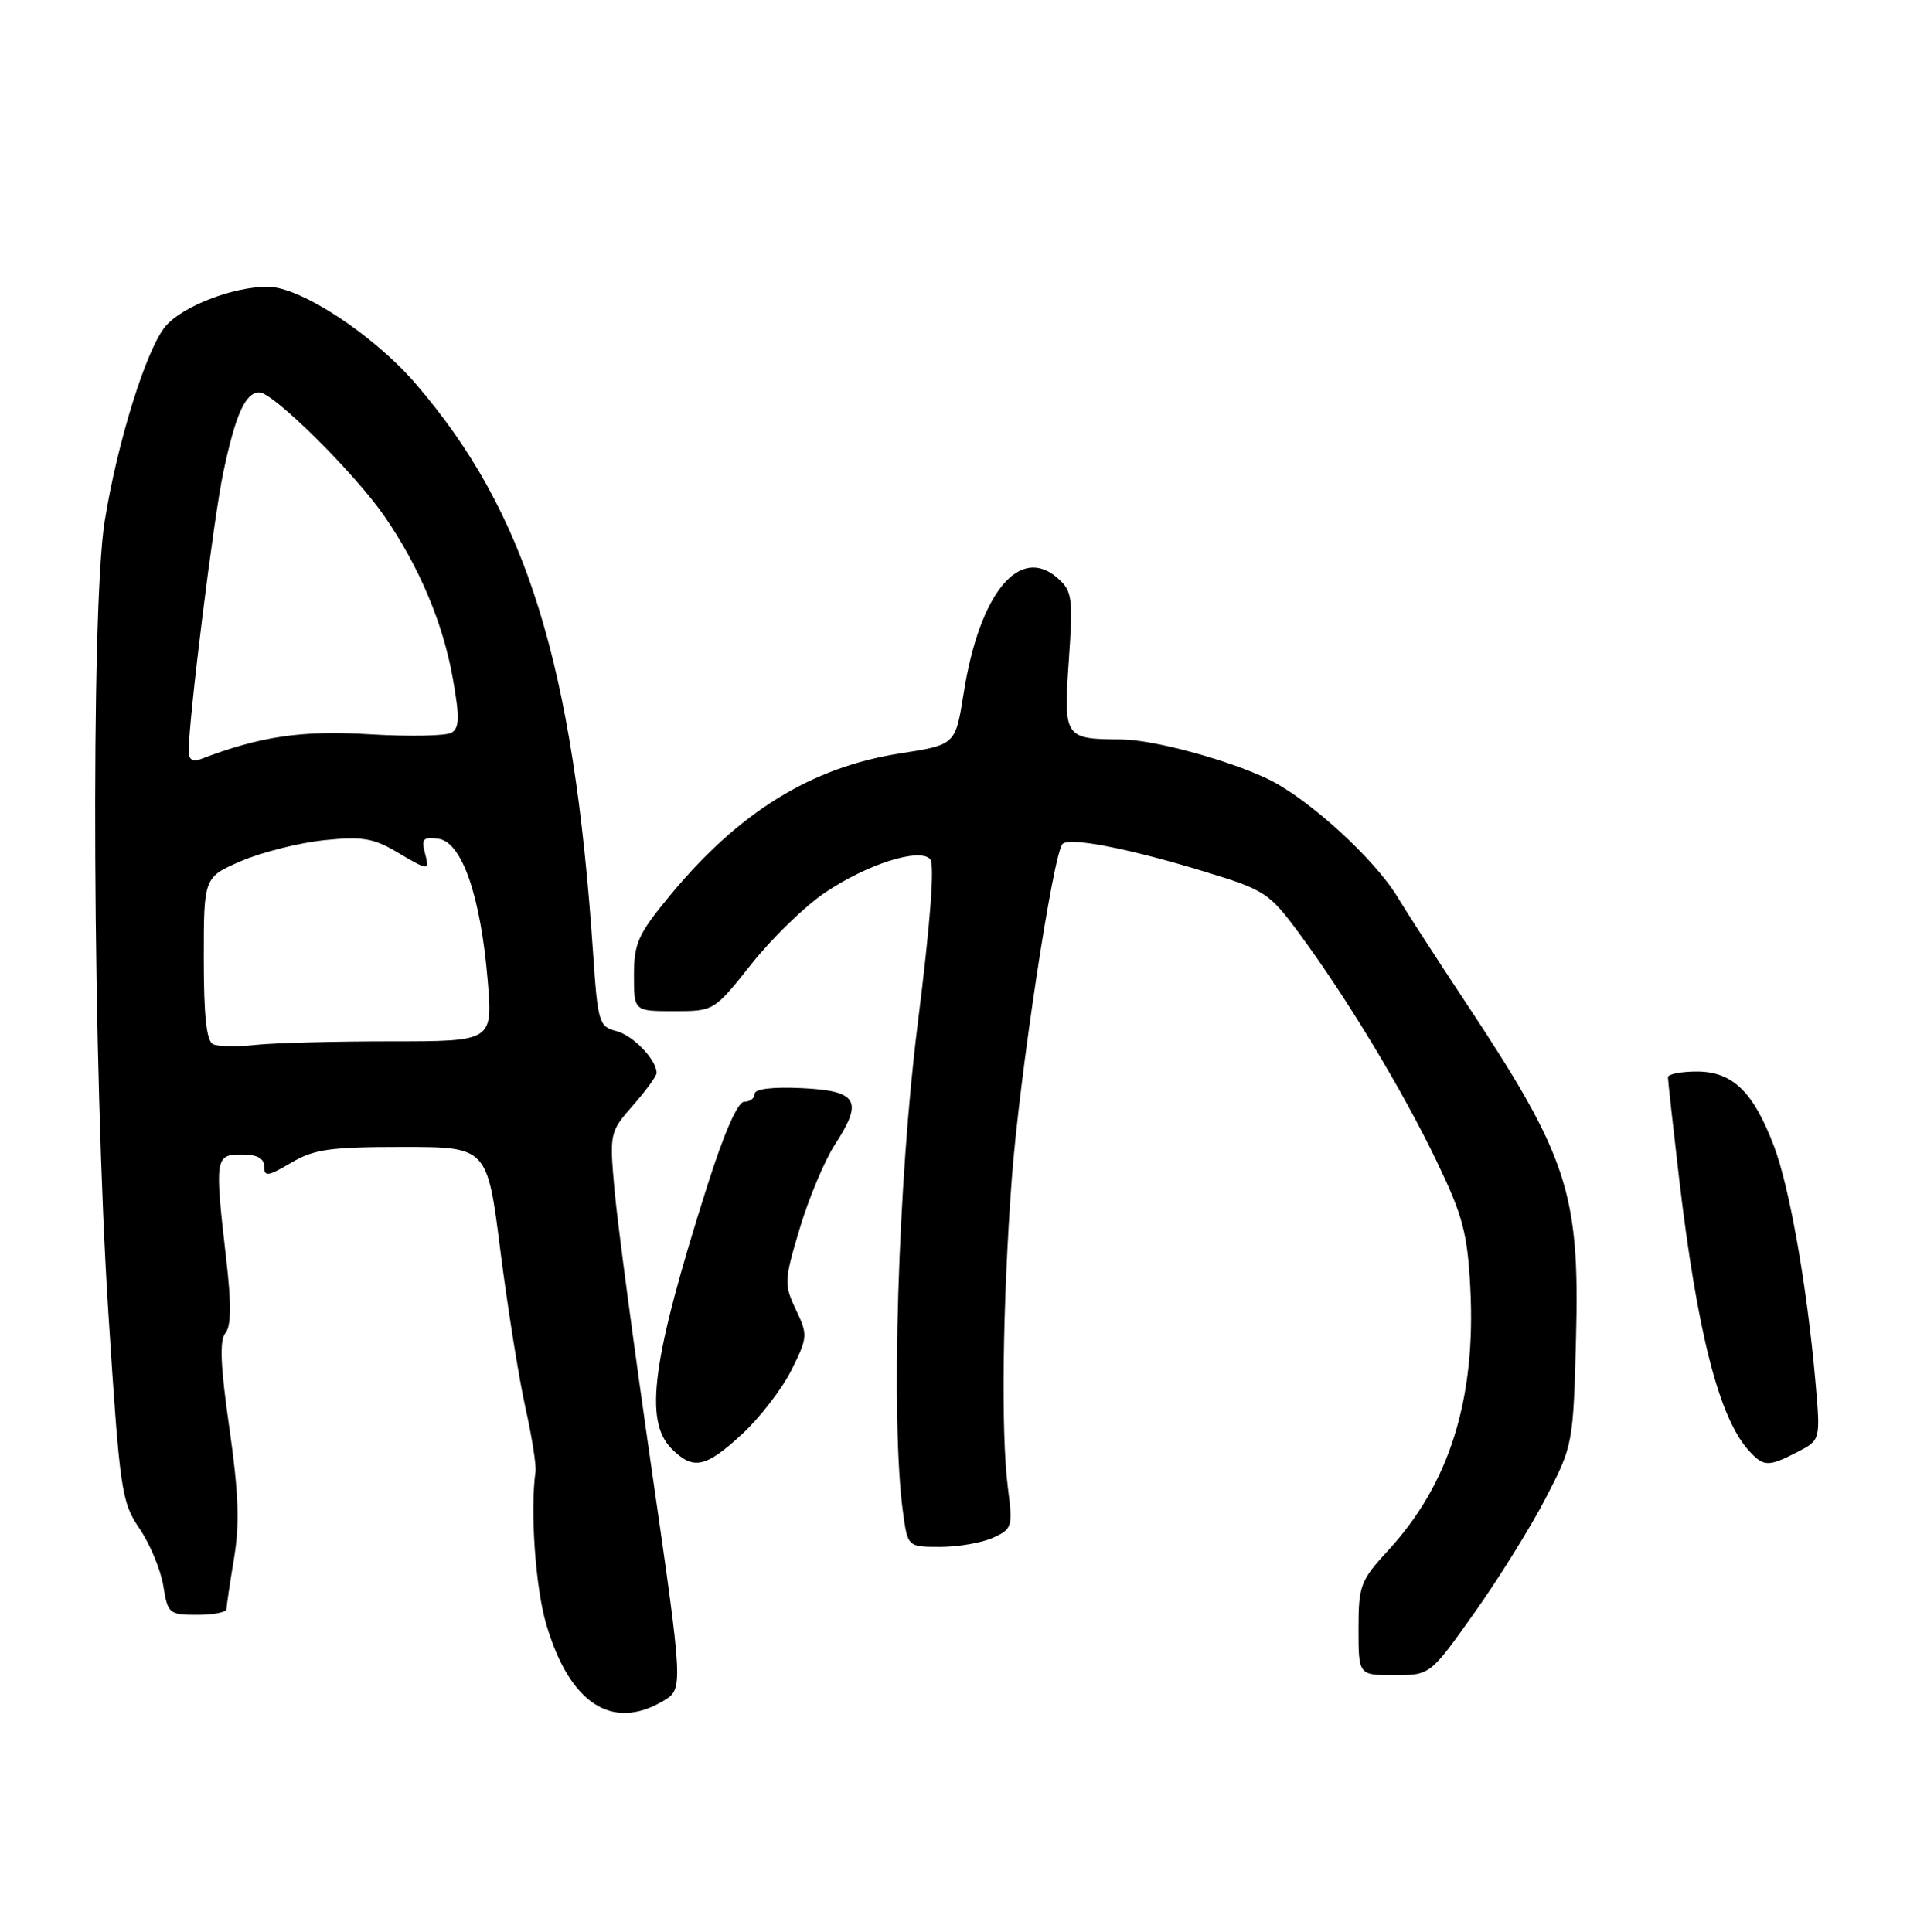<?xml version="1.0" encoding="UTF-8" standalone="no"?>
<!DOCTYPE svg PUBLIC "-//W3C//DTD SVG 1.1//EN" "http://www.w3.org/Graphics/SVG/1.1/DTD/svg11.dtd" >
<svg xmlns="http://www.w3.org/2000/svg" xmlns:xlink="http://www.w3.org/1999/xlink" version="1.1" viewBox="0 0 254 256">
 <g >
 <path fill="currentColor"
d=" M 87.87 225.42 C 90.55 223.83 90.55 223.83 86.34 194.67 C 84.02 178.63 81.81 162.02 81.43 157.78 C 80.75 150.13 80.78 150.02 83.87 146.49 C 85.59 144.53 87.00 142.60 87.00 142.19 C 87.00 140.44 83.86 137.18 81.64 136.63 C 79.37 136.06 79.20 135.49 78.58 126.26 C 76.00 87.93 69.74 67.86 55.08 50.86 C 49.46 44.34 39.79 38.00 35.47 38.00 C 30.86 38.00 24.17 40.59 21.94 43.23 C 19.41 46.23 15.59 58.44 13.88 69.00 C 11.98 80.68 12.27 141.64 14.37 174.18 C 15.88 197.62 16.09 199.04 18.49 202.58 C 19.89 204.64 21.30 208.05 21.64 210.16 C 22.23 213.85 22.41 214.00 26.13 214.00 C 28.26 214.00 30.00 213.66 30.01 213.25 C 30.01 212.84 30.46 209.80 31.01 206.50 C 31.77 201.92 31.62 197.83 30.39 189.24 C 29.21 181.05 29.07 177.62 29.86 176.67 C 30.63 175.74 30.67 172.87 29.98 166.93 C 28.43 153.45 28.50 153.00 32.00 153.00 C 34.08 153.00 35.00 153.49 35.00 154.60 C 35.00 155.97 35.51 155.90 38.56 154.10 C 41.60 152.30 43.73 152.00 53.34 152.00 C 64.56 152.00 64.56 152.00 66.30 165.75 C 67.26 173.31 68.75 182.65 69.61 186.50 C 70.47 190.35 71.07 194.18 70.96 195.00 C 70.23 200.10 70.94 210.32 72.36 215.18 C 75.44 225.73 81.06 229.44 87.87 225.42 Z  M 195.35 213.74 C 198.57 209.21 202.83 202.35 204.82 198.50 C 208.41 191.57 208.45 191.35 208.82 177.29 C 209.32 158.10 207.73 153.26 194.22 132.87 C 190.44 127.17 186.38 120.89 185.19 118.91 C 182.15 113.84 173.31 105.78 168.00 103.24 C 162.63 100.67 152.77 98.01 148.54 97.99 C 141.03 97.95 140.91 97.77 141.61 87.63 C 142.19 79.26 142.07 78.35 140.20 76.67 C 135.11 72.10 129.77 78.58 127.68 91.89 C 126.60 98.70 126.60 98.70 119.29 99.84 C 107.51 101.67 97.91 107.60 88.75 118.70 C 84.55 123.79 84.00 125.02 84.00 129.23 C 84.00 134.00 84.00 134.00 89.30 134.00 C 94.60 134.00 94.60 134.00 99.57 127.75 C 102.30 124.31 106.70 120.04 109.36 118.26 C 114.94 114.52 121.75 112.35 123.23 113.83 C 123.87 114.47 123.31 122.04 121.60 135.66 C 118.97 156.58 118.01 188.47 119.64 200.36 C 120.27 205.00 120.27 205.00 124.59 205.00 C 126.96 205.00 130.11 204.45 131.57 203.79 C 134.13 202.62 134.21 202.36 133.53 197.04 C 132.63 189.90 132.84 172.96 134.04 156.50 C 135.03 142.95 139.55 113.04 140.79 111.84 C 141.74 110.91 149.61 112.45 159.74 115.55 C 167.58 117.94 168.18 118.33 172.13 123.68 C 178.42 132.19 185.87 144.54 190.35 153.88 C 193.82 161.10 194.43 163.41 194.81 170.65 C 195.58 185.36 192.06 196.64 183.94 205.45 C 180.25 209.46 180.00 210.11 180.00 215.86 C 180.00 222.00 180.00 222.00 184.75 221.99 C 189.50 221.99 189.50 221.99 195.35 213.74 Z  M 98.31 190.07 C 100.66 187.90 103.60 184.09 104.85 181.59 C 107.03 177.22 107.05 176.91 105.45 173.55 C 103.87 170.21 103.90 169.69 105.97 162.77 C 107.17 158.77 109.27 153.78 110.63 151.68 C 114.42 145.86 113.65 144.56 106.24 144.20 C 102.37 144.02 100.00 144.30 100.00 144.95 C 100.00 145.53 99.38 146.00 98.62 146.00 C 97.75 146.00 95.95 150.10 93.68 157.25 C 86.38 180.27 85.30 188.30 89.00 192.00 C 91.85 194.85 93.48 194.52 98.31 190.07 Z  M 238.16 192.42 C 241.22 190.84 241.22 190.84 240.55 183.17 C 239.44 170.53 237.12 157.34 235.04 151.87 C 232.30 144.66 229.55 142.00 224.83 142.00 C 222.72 142.00 221.00 142.34 221.00 142.76 C 221.00 143.17 221.66 149.14 222.46 156.01 C 224.86 176.50 227.76 187.86 231.69 192.21 C 233.67 194.40 234.29 194.42 238.16 192.42 Z  M 28.25 138.39 C 27.36 137.99 27.00 134.71 27.00 127.04 C 27.00 116.25 27.00 116.25 31.96 114.11 C 34.69 112.94 39.61 111.70 42.90 111.35 C 47.92 110.83 49.45 111.07 52.49 112.86 C 56.93 115.48 56.94 115.48 56.27 112.91 C 55.81 111.17 56.12 110.88 58.11 111.16 C 61.21 111.60 63.68 118.73 64.62 129.94 C 65.29 138.00 65.29 138.00 51.78 138.00 C 44.36 138.00 36.30 138.21 33.89 138.47 C 31.48 138.73 28.94 138.70 28.25 138.39 Z  M 25.00 99.56 C 25.00 95.32 28.29 68.76 29.57 62.68 C 31.21 54.89 32.51 52.00 34.38 52.00 C 36.19 52.00 47.05 62.76 50.94 68.41 C 55.56 75.13 58.70 82.57 60.00 89.90 C 60.91 95.01 60.88 96.46 59.85 97.09 C 59.14 97.53 54.26 97.63 49.01 97.31 C 40.00 96.76 34.49 97.57 26.54 100.62 C 25.54 101.01 25.00 100.64 25.00 99.56 Z "/>
</g>
</svg>